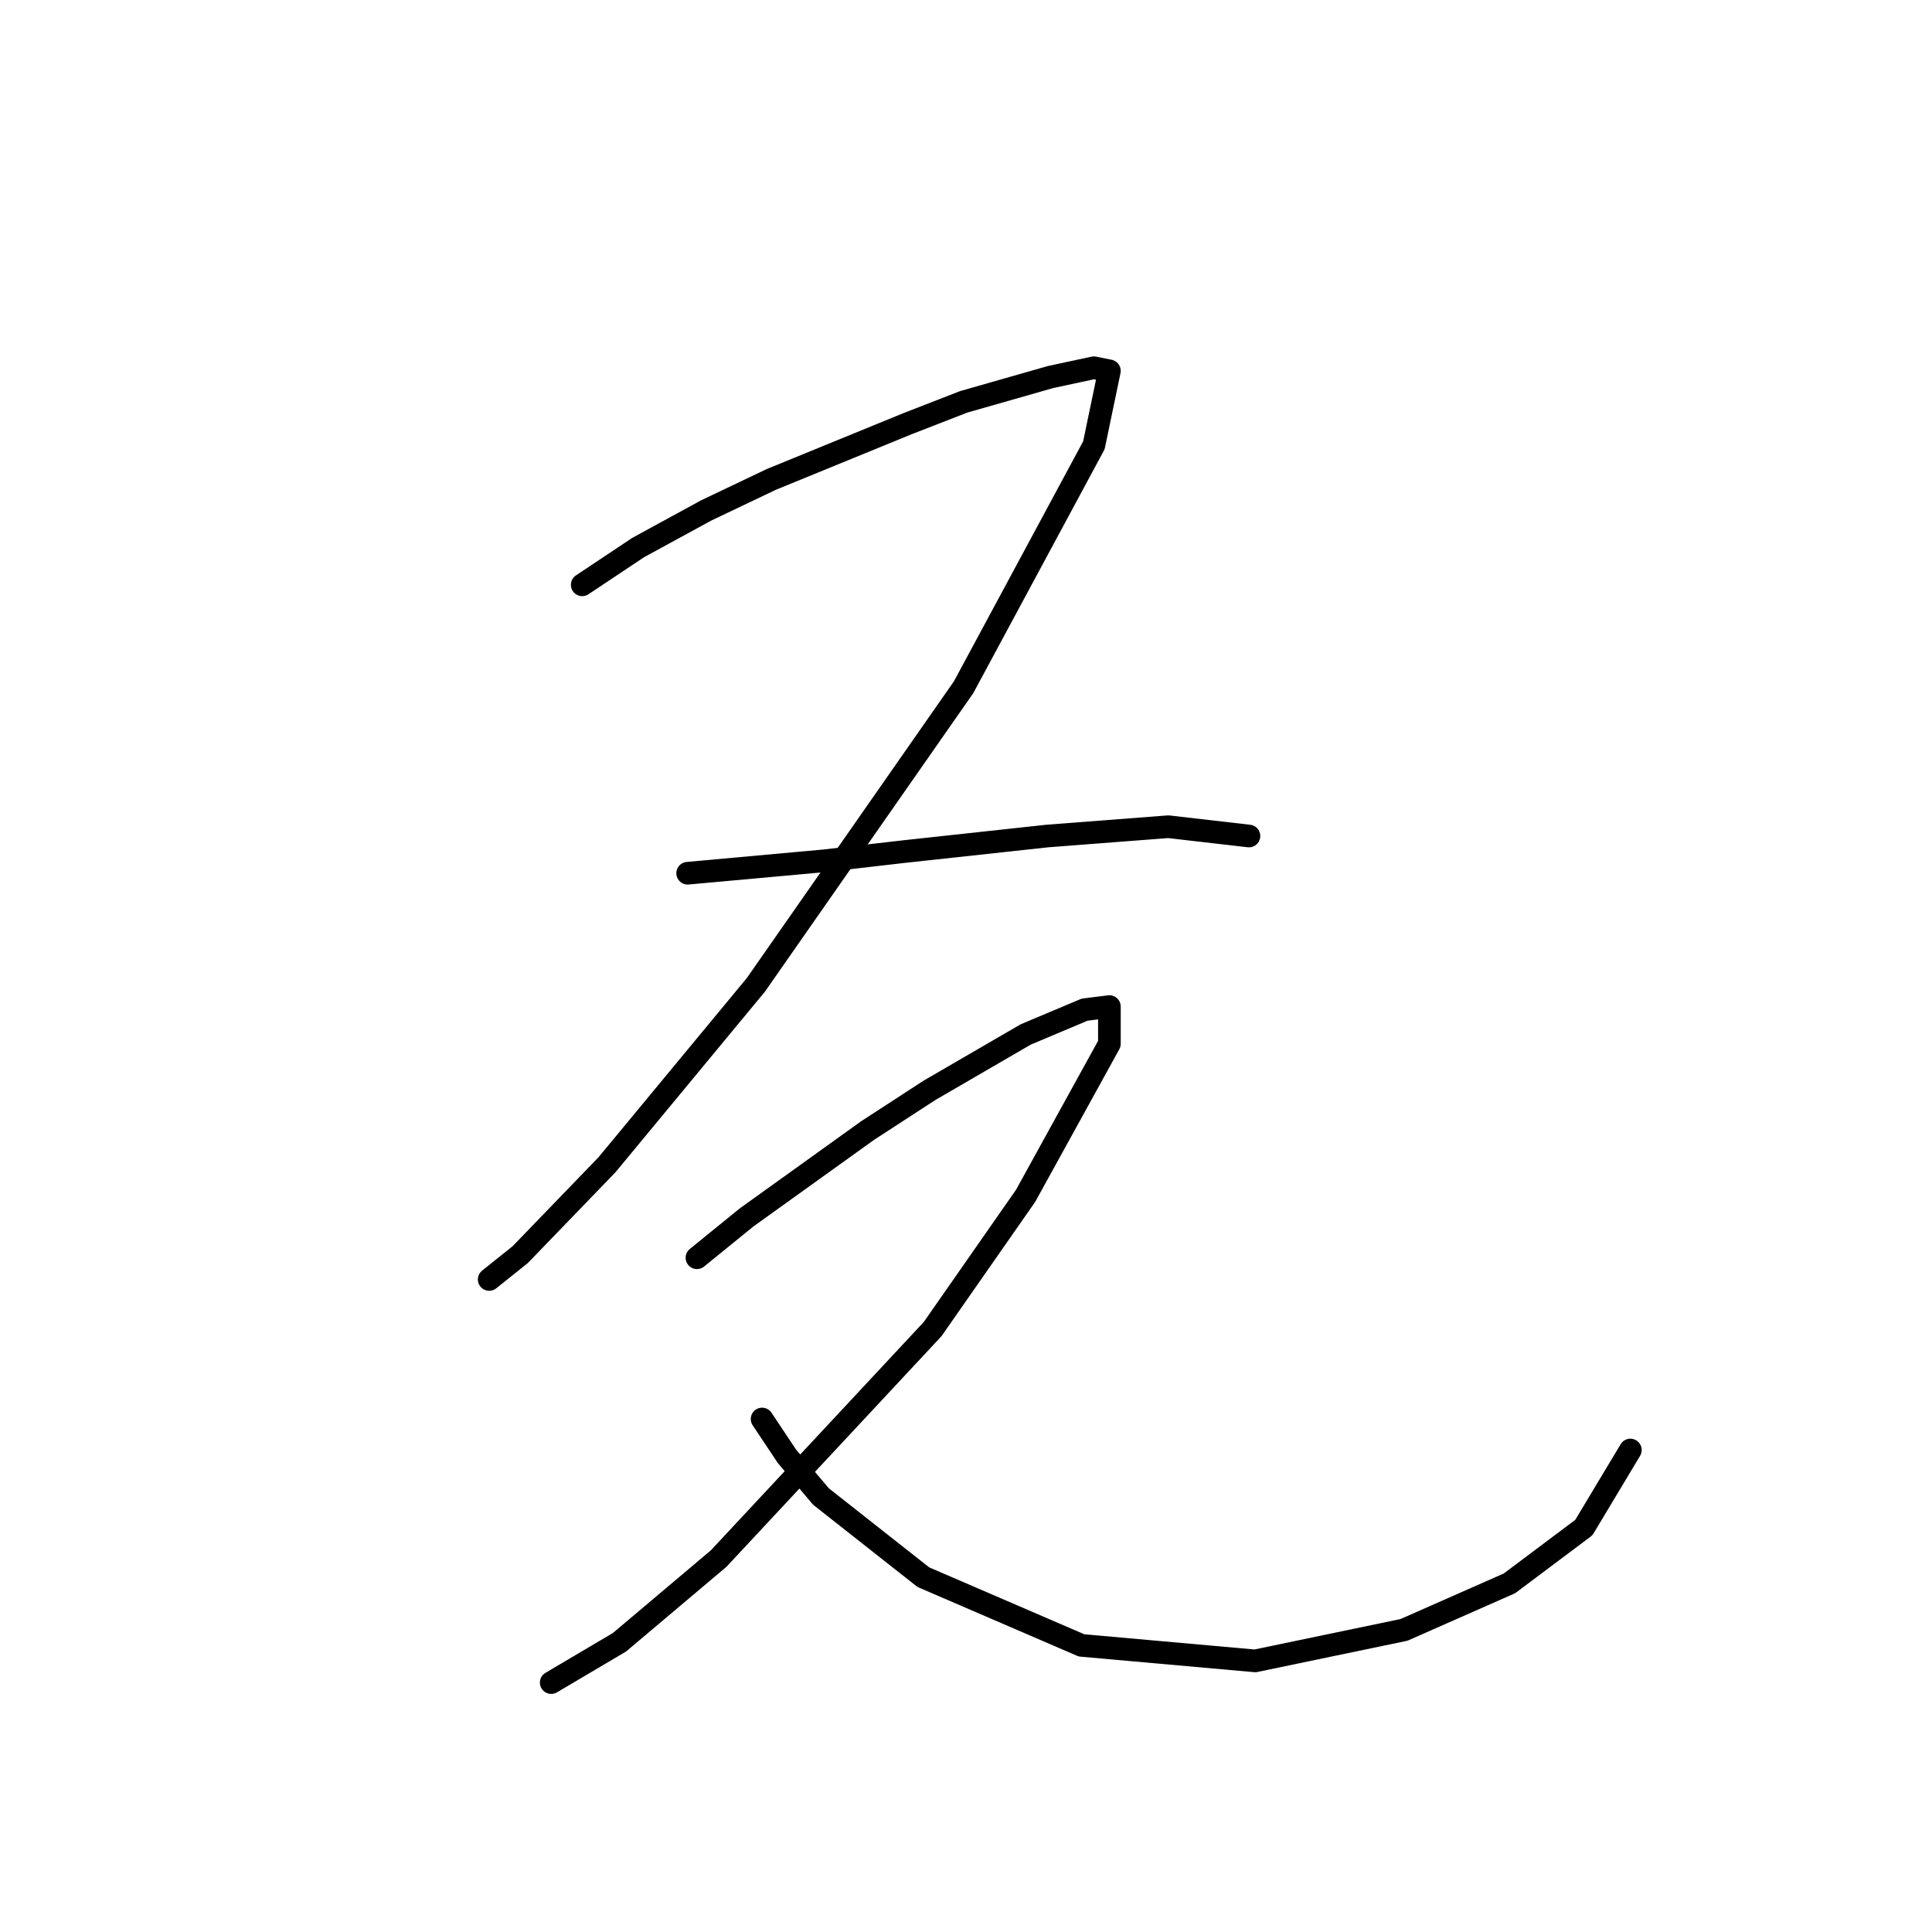 <?xml version="1.0" standalone="no"?>
    <svg width="256" height="256" xmlns="http://www.w3.org/2000/svg" version="1.1">
    <polyline stroke="black" stroke-width="3" stroke-linecap="round" fill="transparent" stroke-linejoin="round" points="77.147 77.492 84.543 72.561 93.583 67.631 102.212 63.521 120.292 56.125 127.688 53.249 139.194 49.962 144.946 48.729 147.001 49.14 144.946 59.002 127.688 91.052 100.157 130.499 80.434 154.332 68.929 166.248 64.82 169.535 64.82 169.535 " />
        <polyline stroke="black" stroke-width="3" stroke-linecap="round" fill="transparent" stroke-linejoin="round" points="91.118 115.707 109.197 114.063 119.881 112.83 138.783 110.776 154.808 109.543 165.492 110.776 165.492 110.776 " />
        <polyline stroke="black" stroke-width="3" stroke-linecap="round" fill="transparent" stroke-linejoin="round" points="92.35 166.659 98.925 161.317 114.95 149.812 123.168 144.47 135.906 137.074 143.713 133.786 147.001 133.376 147.001 138.306 135.906 158.441 123.579 176.11 95.227 206.517 82.078 217.611 73.038 222.953 73.038 222.953 " />
        <polyline stroke="black" stroke-width="3" stroke-linecap="round" fill="transparent" stroke-linejoin="round" points="100.979 188.026 104.266 192.957 108.786 198.299 122.346 208.982 143.303 218.022 166.313 220.077 186.037 215.968 200.008 209.804 209.869 202.408 216.033 192.135 216.033 192.135 " />
        <polyline stroke="black" stroke-width="3" stroke-linecap="round" fill="transparent" stroke-linejoin="round" points="184.804 177.753 " />
        </svg>